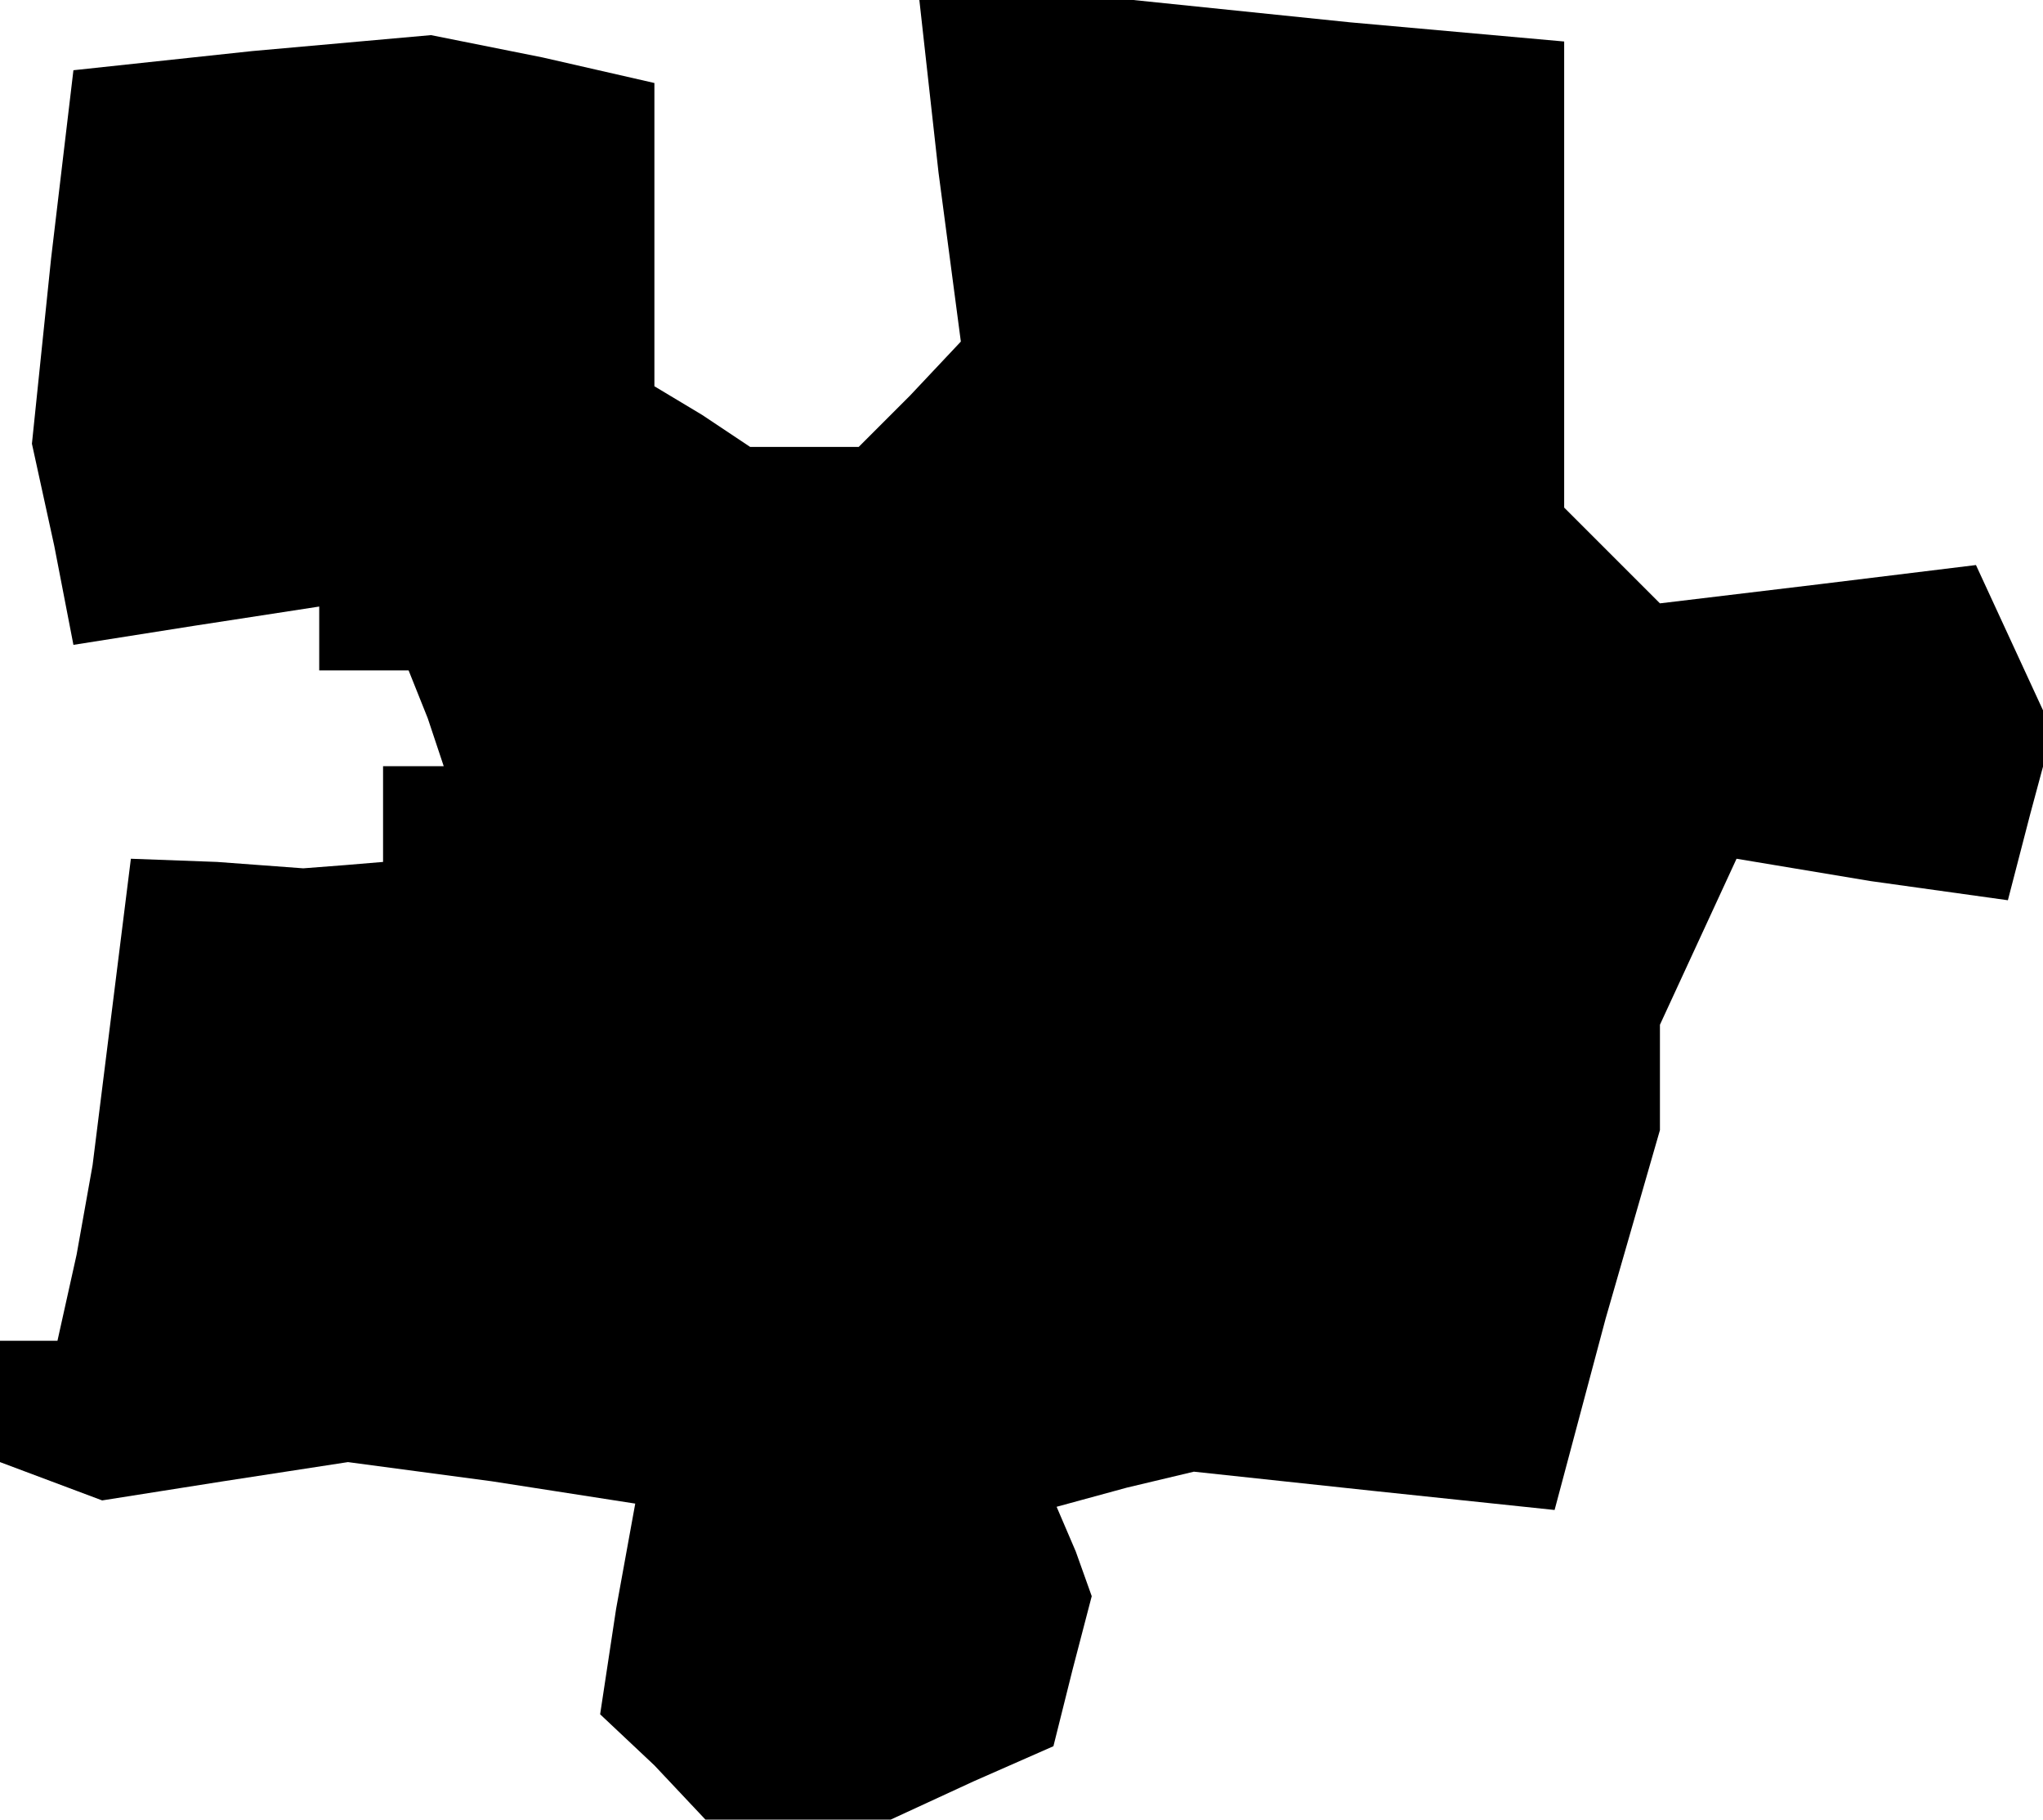 <?xml version="1.0" standalone="no"?>
<!DOCTYPE svg PUBLIC "-//W3C//DTD SVG 20010904//EN"
 "http://www.w3.org/TR/2001/REC-SVG-20010904/DTD/svg10.dtd">
<svg version="1.0" xmlns="http://www.w3.org/2000/svg"
 width="64pt" height="57pt" viewBox="0 0 64 57"
 preserveAspectRatio="xMidYMid meet">
<g transform="translate(0,57) scale(0.1,-0.1)"
fill="#000000" stroke="none">
<path d="M294 516 l7 -53 -16 -17 -16 -16 -17 0 -17 0 -15 10 -15 9 0 48 0 47
-35 8 -35 7 -56 -5 -56 -6 -7 -59 -6 -58 7 -32 6 -31 38 6 39 6 0 -10 0 -10
14 0 14 0 6 -15 5 -15 -9 0 -10 0 0 -15 0 -15 -12 -1 -13 -1 -27 2 -27 1 -6
-48 -6 -48 -5 -28 -6 -27 -9 0 -9 0 0 -19 0 -19 16 -6 16 -6 38 6 39 6 45 -6
45 -7 -6 -33 -5 -33 17 -16 16 -17 29 0 29 0 26 12 25 11 6 24 6 23 -5 14 -6
14 22 6 21 5 56 -6 57 -6 16 60 17 59 0 17 0 16 12 26 12 26 42 -7 43 -6 7 27
7 26 -12 26 -12 26 -49 -6 -50 -6 -15 15 -15 15 0 73 0 73 -67 6 -68 7 -34 0
-33 0 6 -54z"/>
</g>
</svg>
